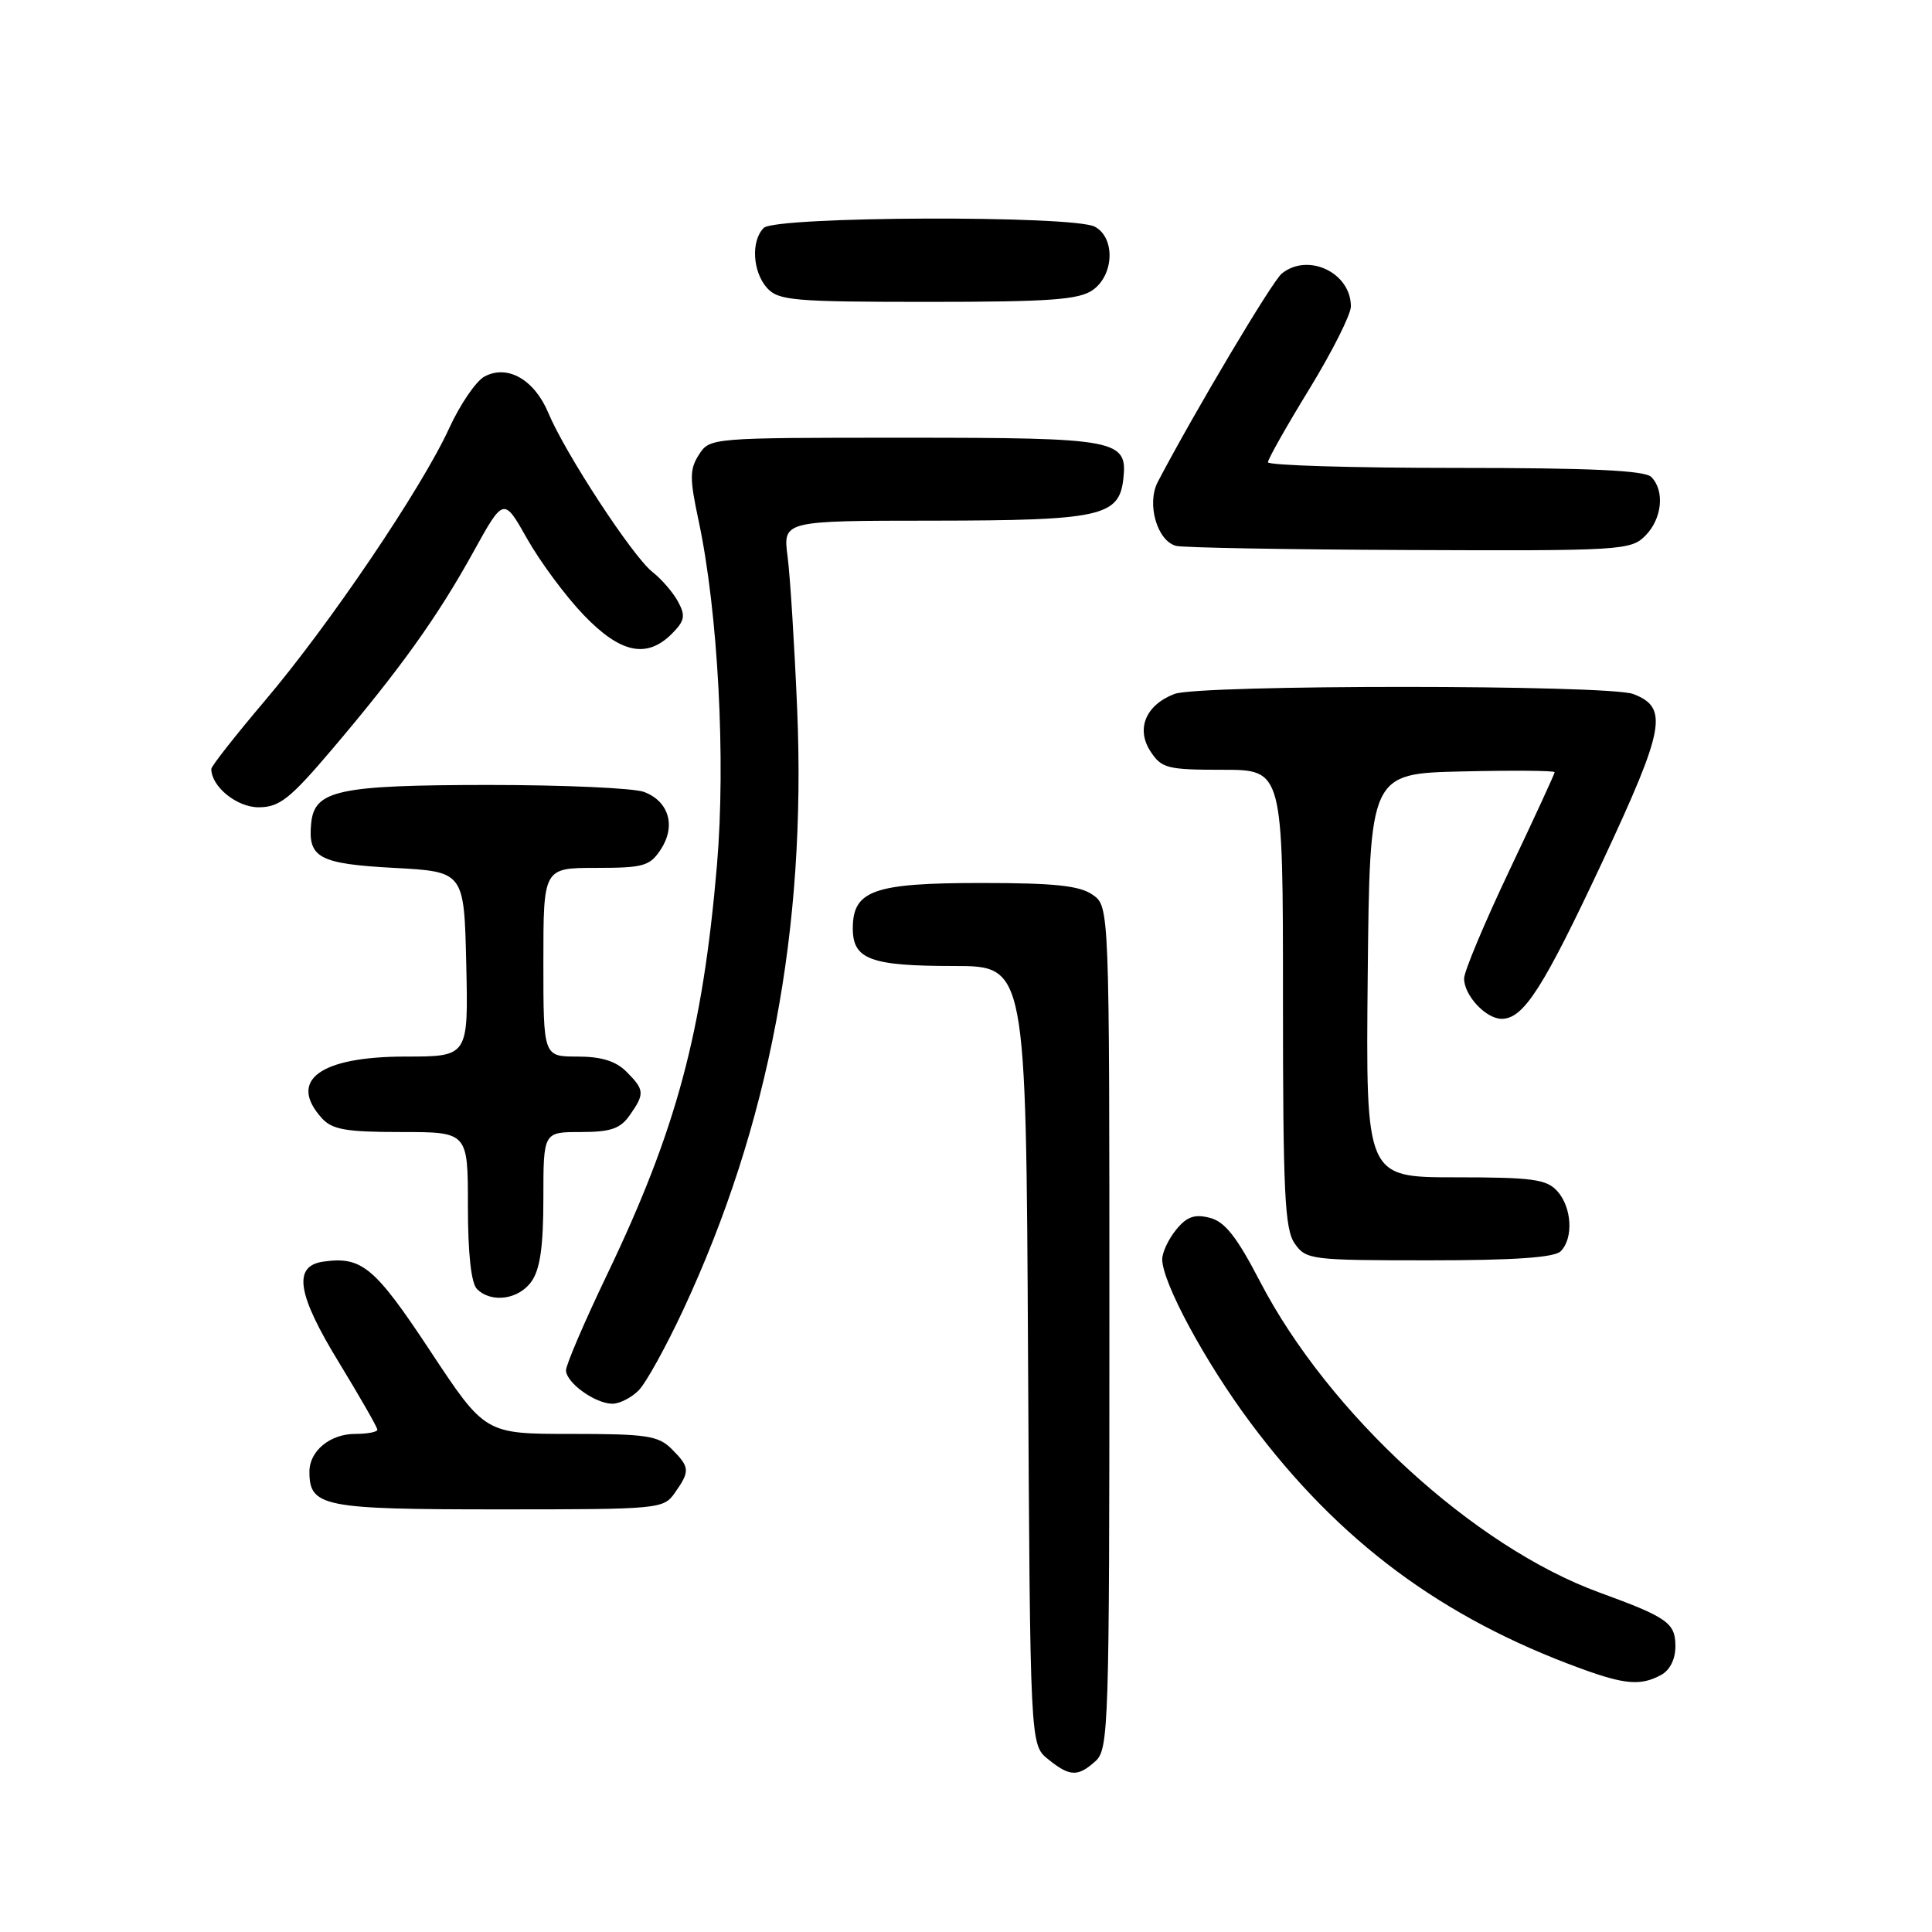 <?xml version="1.0" encoding="UTF-8" standalone="no"?>
<!DOCTYPE svg PUBLIC "-//W3C//DTD SVG 1.1//EN" "http://www.w3.org/Graphics/SVG/1.1/DTD/svg11.dtd" >
<svg xmlns="http://www.w3.org/2000/svg" xmlns:xlink="http://www.w3.org/1999/xlink" version="1.1" viewBox="0 0 256 256">
 <g >
 <path fill="currentColor"
d=" M 145.17 233.35 C 146.90 231.78 147.00 228.68 147.00 175.90 C 147.00 120.11 147.00 120.11 144.78 118.56 C 143.05 117.35 139.74 117.00 130.00 117.00 C 115.75 117.00 113.00 117.98 113.00 123.02 C 113.00 127.13 115.34 128.00 126.41 128.00 C 135.95 128.00 135.95 128.00 136.22 179.59 C 136.50 231.18 136.50 231.18 138.86 233.09 C 141.75 235.43 142.82 235.47 145.17 233.35 Z  M 220.07 221.96 C 221.27 221.32 222.00 219.87 222.00 218.13 C 222.00 215.05 220.96 214.31 211.94 211.02 C 195.33 204.97 176.08 187.34 166.97 169.83 C 163.86 163.84 162.29 161.86 160.28 161.36 C 158.27 160.85 157.24 161.22 155.83 162.96 C 154.82 164.20 154.00 165.96 154.00 166.86 C 154.00 169.93 159.69 180.47 165.68 188.50 C 177.40 204.23 191.04 214.37 209.50 221.10 C 215.31 223.22 217.40 223.39 220.07 221.96 Z  M 89.44 197.78 C 91.45 194.92 91.41 194.41 89.00 192.00 C 87.23 190.23 85.67 190.00 75.64 190.00 C 64.27 190.00 64.27 190.00 56.99 178.98 C 49.64 167.86 47.94 166.45 42.85 167.17 C 38.78 167.74 39.35 171.45 44.92 180.55 C 47.71 185.13 50.00 189.12 50.00 189.44 C 50.00 189.75 48.68 190.00 47.07 190.00 C 43.74 190.00 41.00 192.26 41.00 195.00 C 41.00 199.65 42.75 200.00 66.01 200.00 C 87.48 200.00 87.92 199.96 89.44 197.78 Z  M 84.61 184.25 C 85.58 183.29 88.25 178.45 90.56 173.50 C 101.92 149.10 106.85 123.08 105.63 94.00 C 105.27 85.47 104.70 76.36 104.36 73.75 C 103.74 69.00 103.74 69.00 123.62 68.99 C 145.74 68.97 148.27 68.42 148.84 63.53 C 149.44 58.24 148.20 58.00 119.83 58.00 C 94.18 58.00 94.04 58.01 92.61 60.25 C 91.37 62.19 91.37 63.39 92.57 69.00 C 95.14 81.05 96.19 100.68 95.00 114.64 C 93.11 136.75 89.64 149.69 80.45 168.87 C 77.45 175.13 75.00 180.84 75.00 181.57 C 75.00 183.21 78.87 186.00 81.15 186.00 C 82.09 186.00 83.65 185.21 84.61 184.25 Z  M 70.44 169.78 C 71.57 168.18 72.00 165.10 72.00 158.78 C 72.00 150.00 72.00 150.00 76.94 150.00 C 80.92 150.00 82.19 149.56 83.44 147.78 C 85.45 144.92 85.41 144.41 83.00 142.00 C 81.59 140.59 79.67 140.00 76.50 140.00 C 72.00 140.00 72.00 140.00 72.00 127.50 C 72.00 115.00 72.00 115.00 78.98 115.00 C 85.28 115.00 86.11 114.76 87.56 112.55 C 89.59 109.45 88.64 106.19 85.35 104.94 C 83.99 104.42 74.69 104.01 64.68 104.01 C 44.86 104.03 41.69 104.71 41.24 109.02 C 40.76 113.66 42.23 114.46 52.21 115.00 C 61.50 115.50 61.50 115.50 61.78 127.75 C 62.06 140.00 62.06 140.00 53.75 140.00 C 42.39 140.00 38.11 143.15 42.65 148.17 C 44.02 149.68 45.86 150.00 53.15 150.00 C 62.00 150.00 62.00 150.00 62.00 159.80 C 62.00 166.09 62.43 170.03 63.20 170.80 C 65.11 172.71 68.75 172.20 70.44 169.78 Z  M 206.80 165.80 C 208.52 164.08 208.28 159.97 206.35 157.83 C 204.92 156.25 203.05 156.00 192.83 156.00 C 180.97 156.00 180.97 156.00 181.23 129.25 C 181.50 102.50 181.50 102.50 193.75 102.22 C 200.49 102.06 206.00 102.11 206.00 102.32 C 206.00 102.53 203.30 108.39 200.00 115.34 C 196.70 122.29 194.00 128.73 194.00 129.66 C 194.00 131.90 196.89 135.00 198.98 135.00 C 201.89 135.00 204.48 130.94 212.40 114.03 C 220.62 96.44 221.11 93.75 216.41 91.96 C 213.11 90.71 158.91 90.70 155.63 91.95 C 151.82 93.40 150.49 96.58 152.45 99.57 C 153.92 101.81 154.68 102.00 162.02 102.00 C 170.00 102.00 170.00 102.00 170.00 132.28 C 170.00 158.06 170.23 162.88 171.56 164.78 C 173.06 166.92 173.70 167.00 189.36 167.00 C 200.66 167.00 205.97 166.63 206.80 165.80 Z  M 44.00 99.29 C 52.99 88.70 57.97 81.74 62.70 73.18 C 66.74 65.87 66.74 65.87 69.86 71.41 C 71.59 74.46 74.94 78.99 77.33 81.48 C 82.20 86.56 85.69 87.31 89.02 83.98 C 90.72 82.28 90.86 81.60 89.86 79.75 C 89.21 78.53 87.67 76.74 86.44 75.78 C 83.82 73.71 74.90 60.09 72.66 54.72 C 70.81 50.30 67.25 48.26 64.20 49.89 C 63.07 50.50 60.97 53.58 59.52 56.74 C 55.90 64.66 43.64 82.79 35.09 92.86 C 31.19 97.46 28.00 101.52 28.00 101.89 C 28.00 104.24 31.42 107.00 34.31 106.97 C 37.04 106.95 38.44 105.84 44.00 99.29 Z  M 218.00 71.00 C 220.24 68.76 220.62 65.02 218.80 63.20 C 217.93 62.33 210.76 62.00 192.80 62.00 C 179.16 62.00 168.00 61.66 168.01 61.25 C 168.01 60.84 170.48 56.46 173.51 51.52 C 176.53 46.58 179.00 41.67 179.00 40.60 C 179.00 36.13 173.32 33.43 169.84 36.25 C 168.57 37.28 158.26 54.61 153.41 63.86 C 151.91 66.73 153.31 71.66 155.83 72.33 C 156.75 72.57 170.66 72.82 186.75 72.88 C 214.75 73.00 216.09 72.91 218.00 71.00 Z  M 144.78 38.44 C 147.63 36.45 147.80 31.50 145.07 30.04 C 142.21 28.51 102.75 28.65 101.20 30.20 C 99.48 31.92 99.72 36.03 101.65 38.17 C 103.15 39.82 105.19 40.00 122.93 40.00 C 139.07 40.00 142.95 39.72 144.78 38.44 Z "/>
</g>
</svg>
